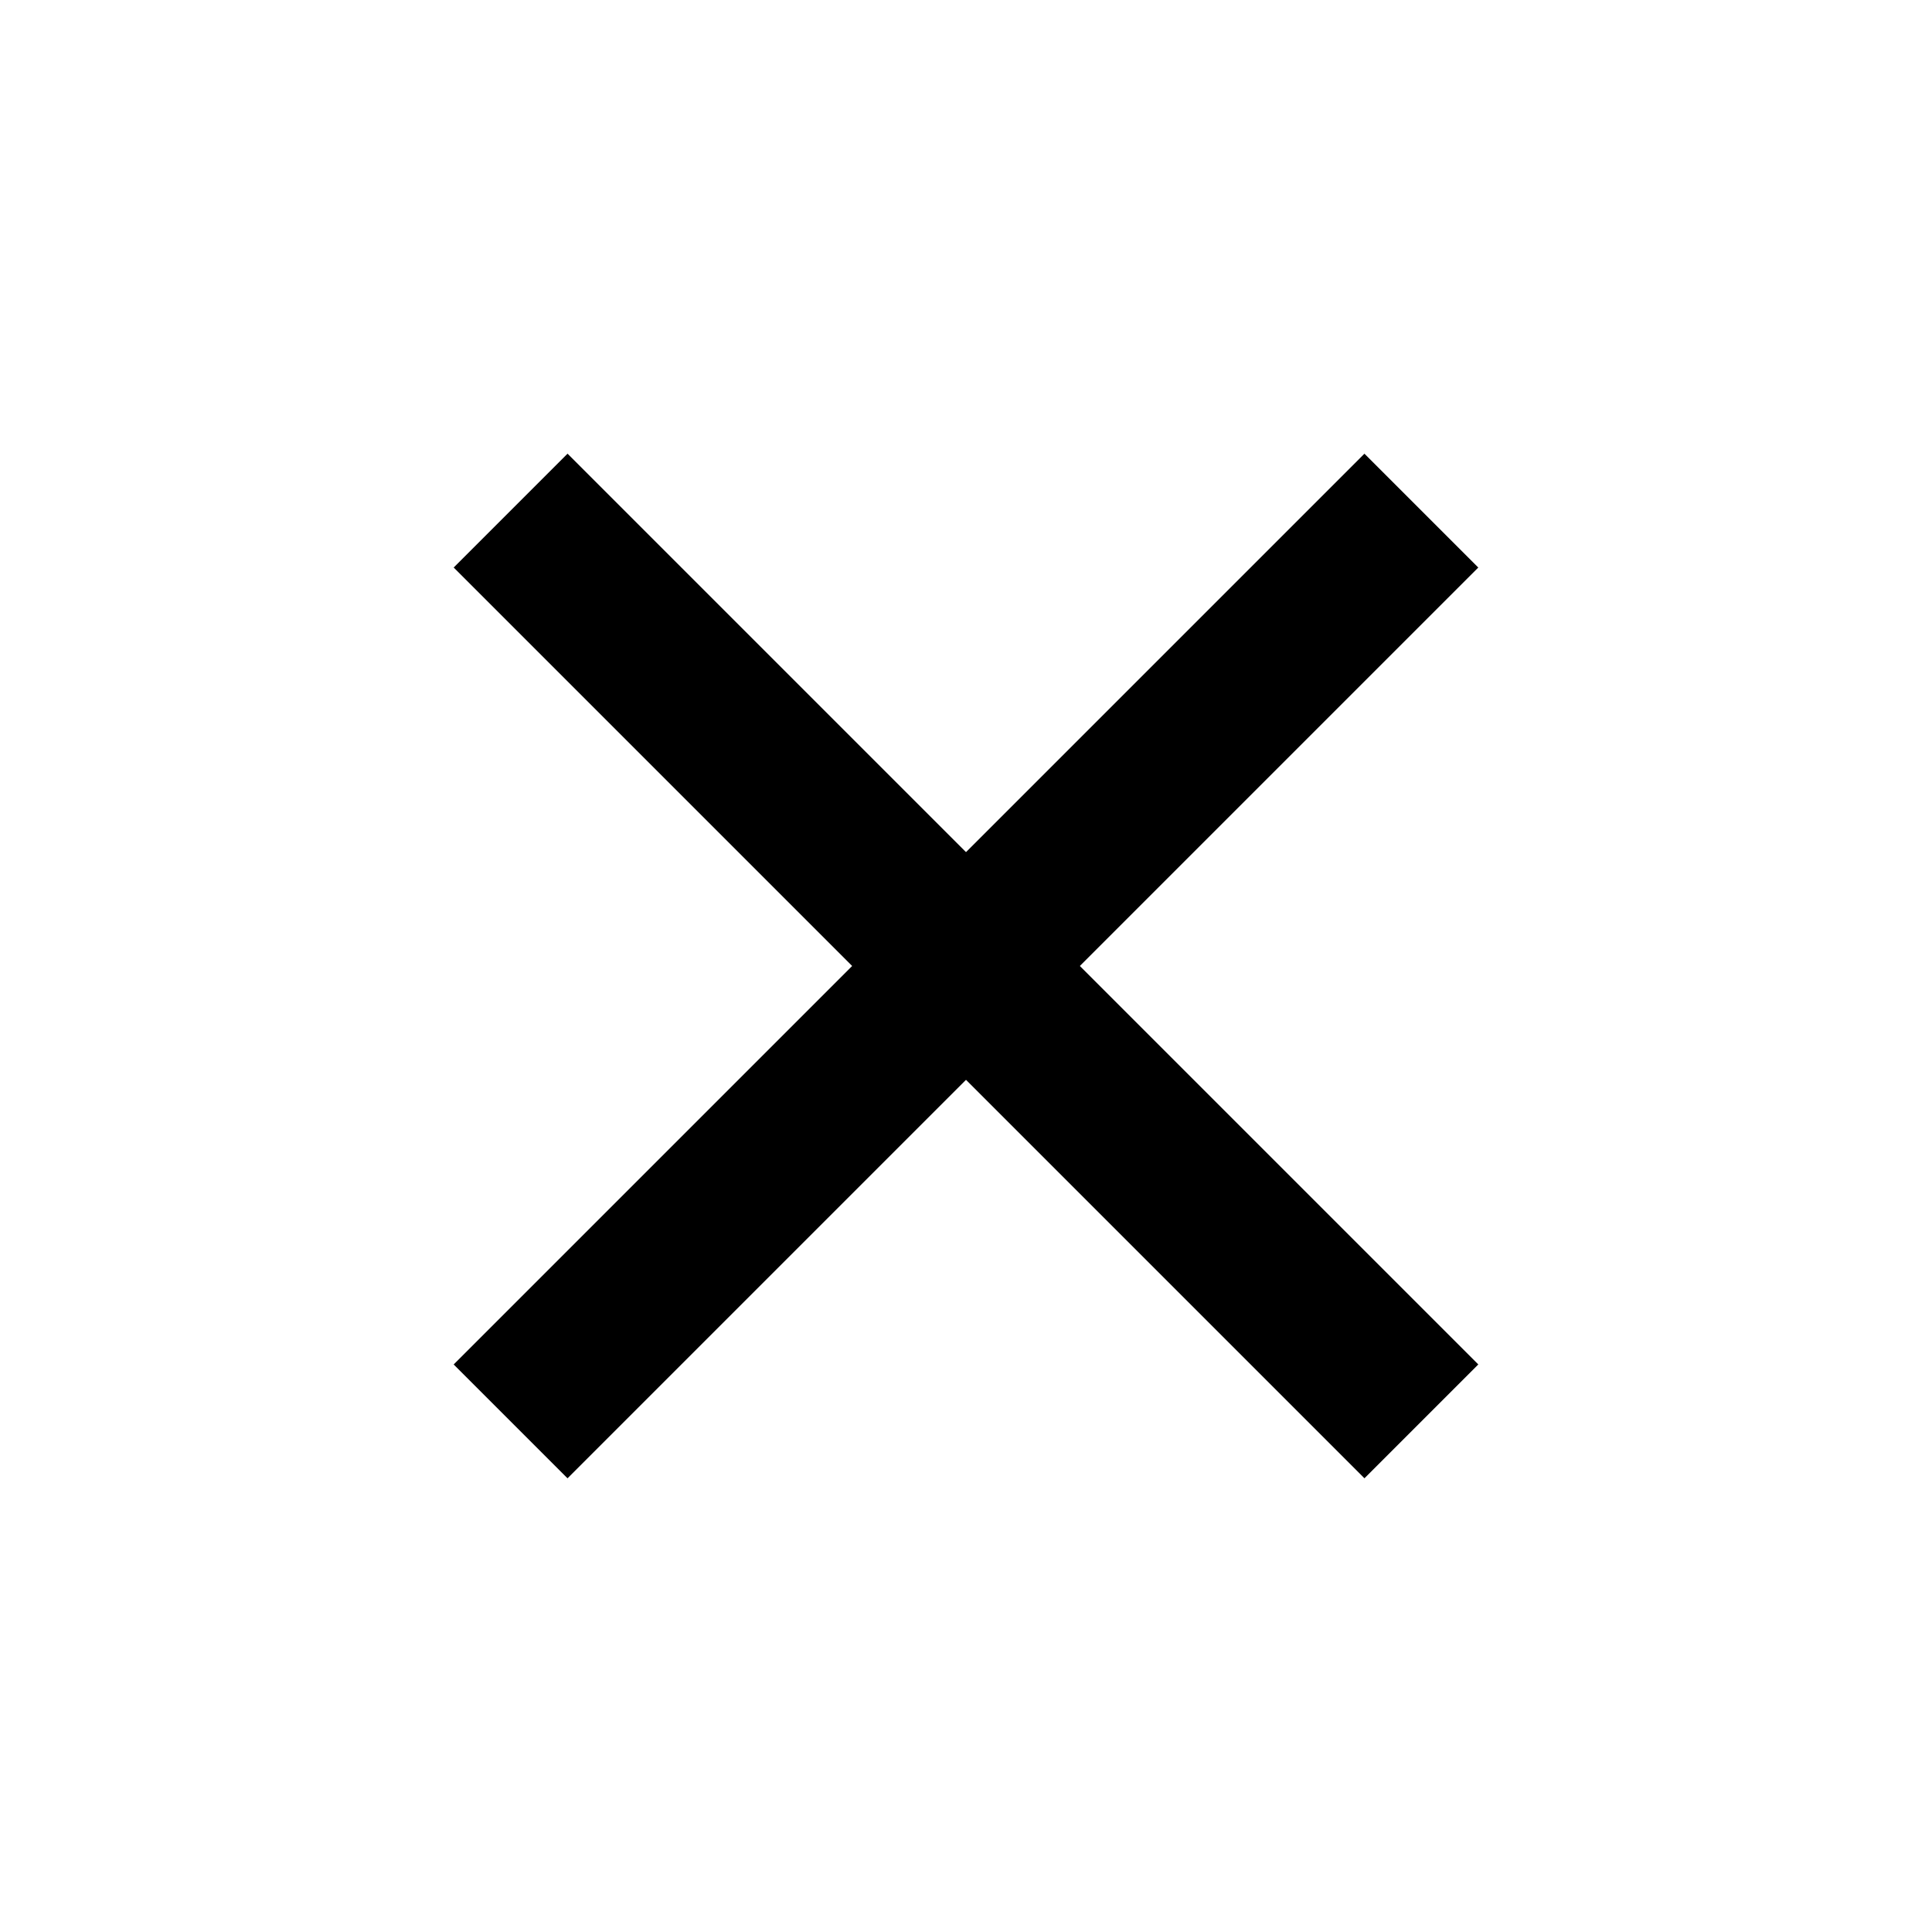 <svg width="24" height="24" viewBox="0 0 24 24" fill="none" xmlns="http://www.w3.org/2000/svg">
<rect x="5.636" y="7.05" width="2" height="16" transform="rotate(-45 5.636 7.05)" fill="black"/>
<rect x="7.05" y="18.364" width="2" height="16" transform="rotate(-135 7.05 18.364)" fill="black"/>
</svg>

